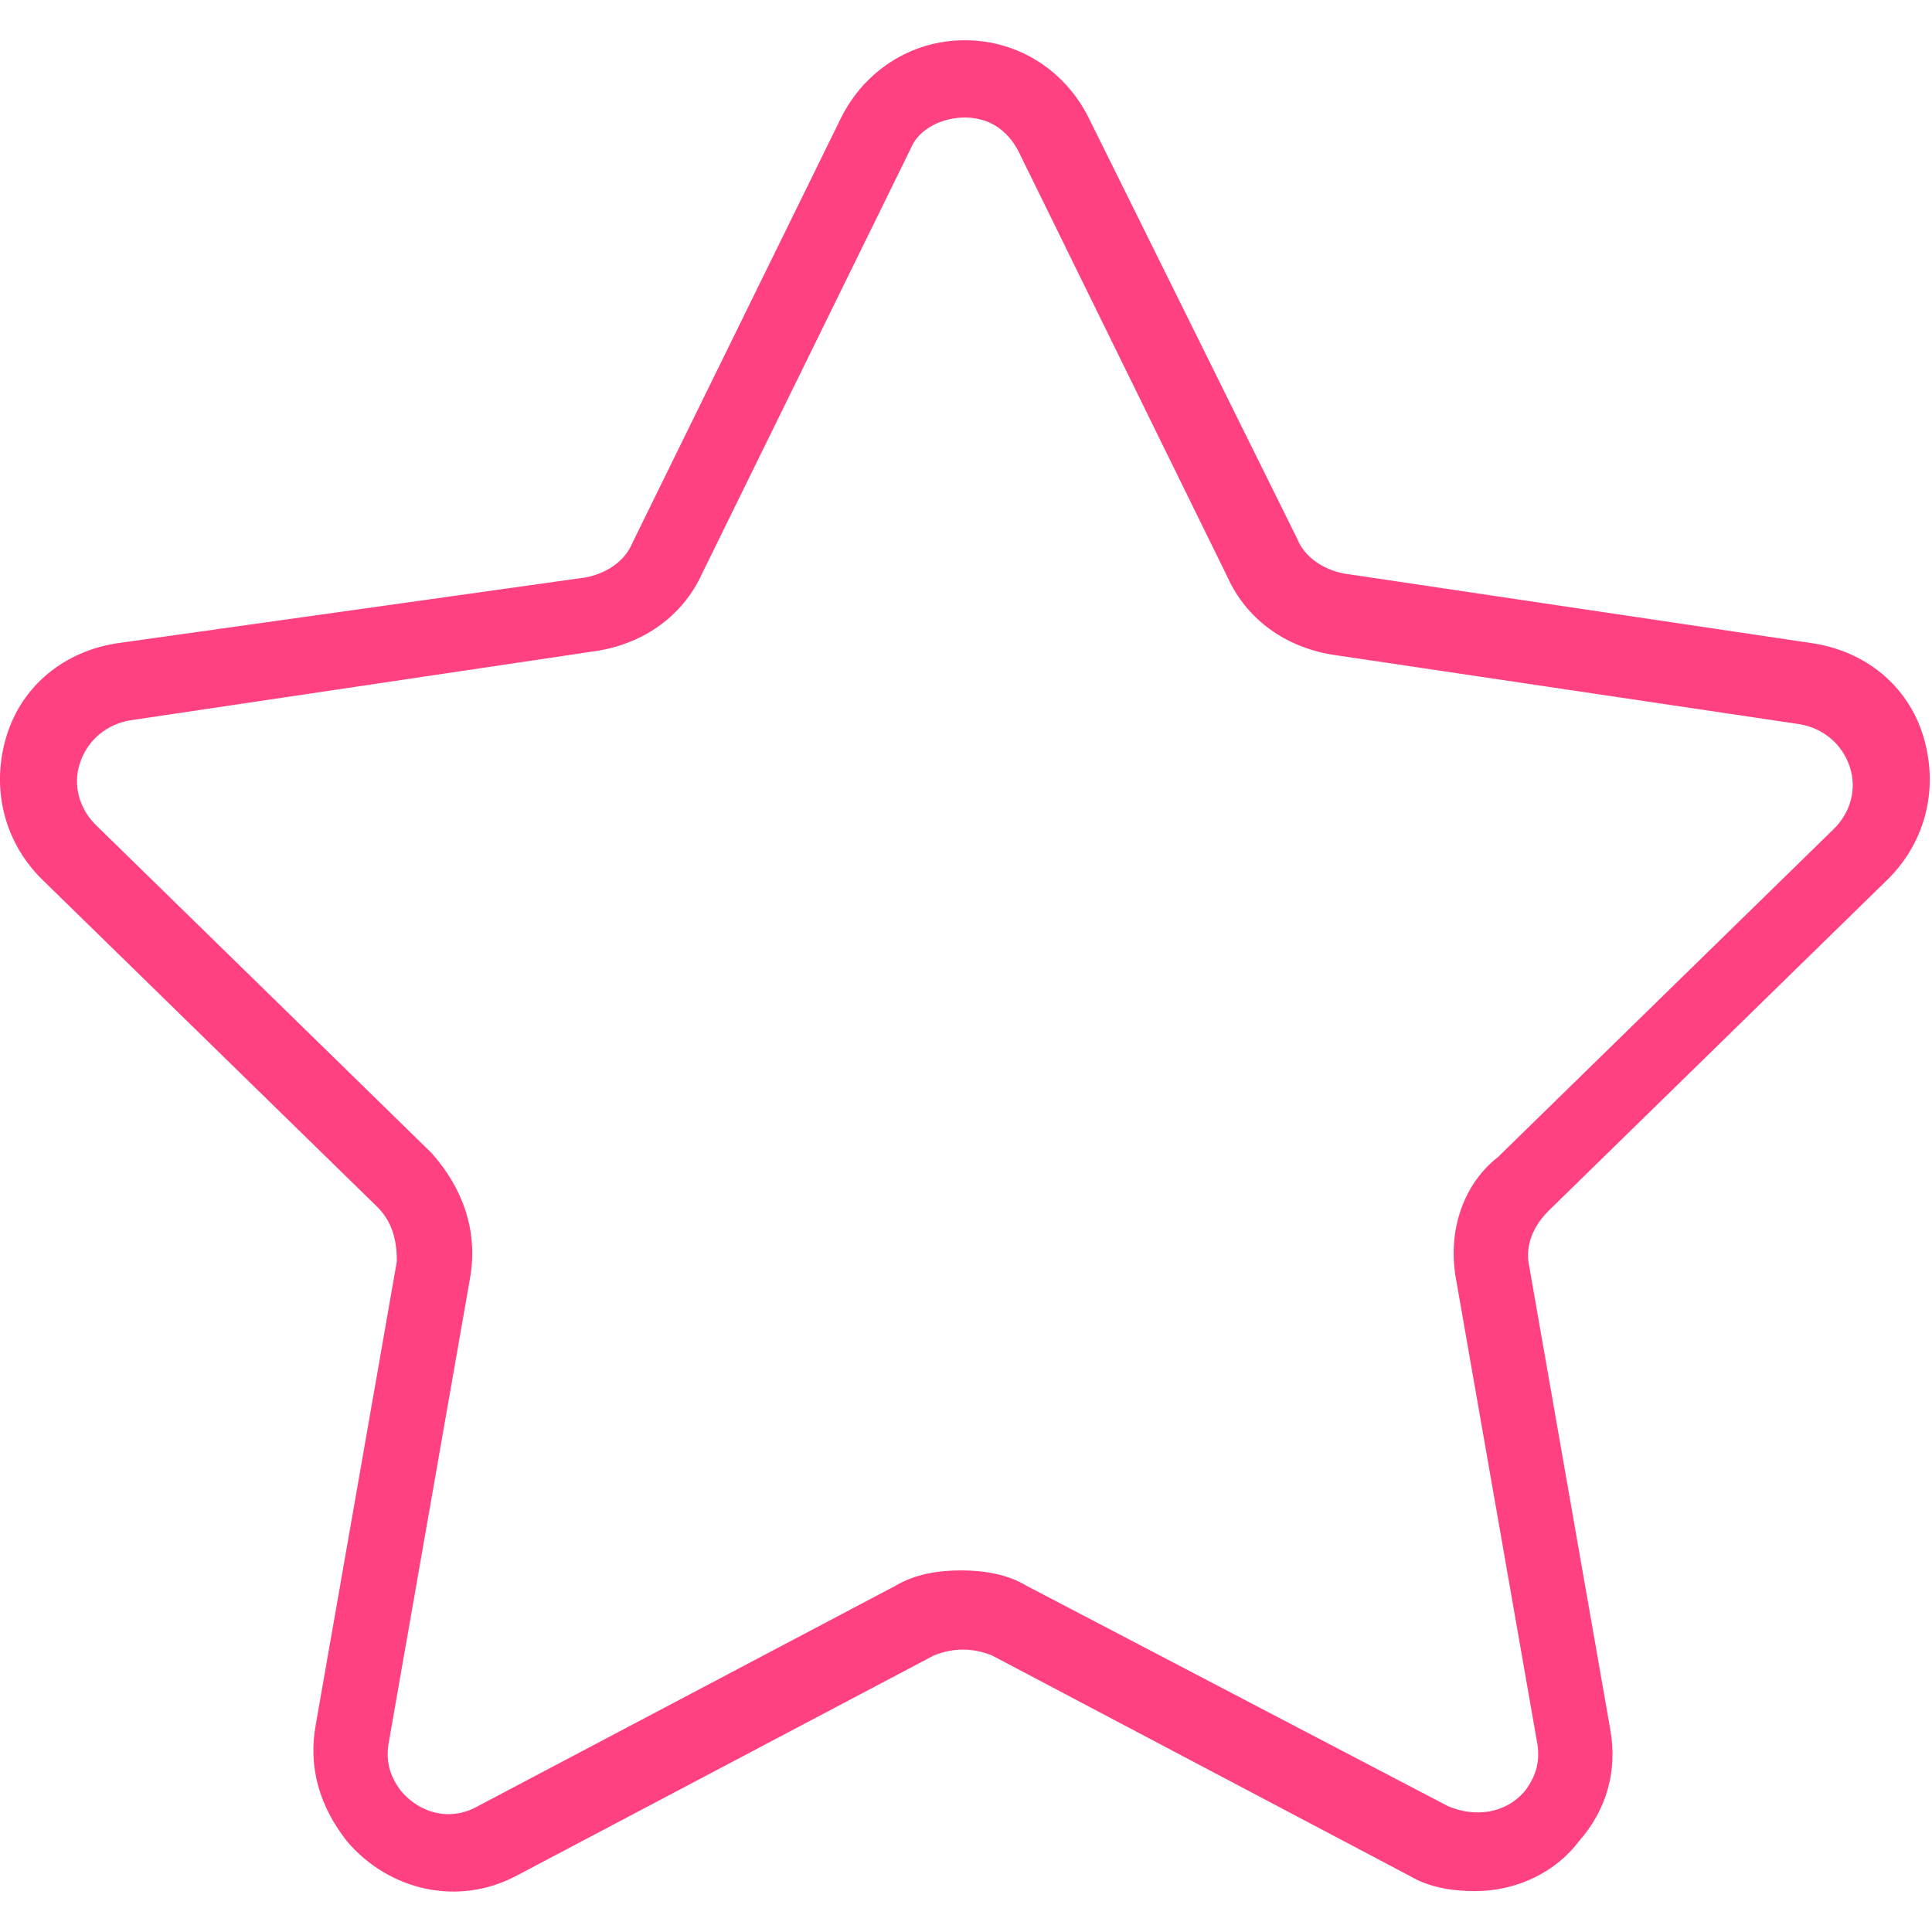 <?xml version="1.0" encoding="utf-8"?>
<!-- Generated by IcoMoon.io -->
<!DOCTYPE svg PUBLIC "-//W3C//DTD SVG 1.1//EN" "http://www.w3.org/Graphics/SVG/1.1/DTD/svg11.dtd">
<svg version="1.1" xmlns="http://www.w3.org/2000/svg" xmlns:xlink="http://www.w3.org/1999/xlink" width="24" height="24" viewBox="0 0 24 24">
<path fill="rgb(255, 64, 129)" d="M23.458 10.916c0.48-0.48 0.624-1.152 0.432-1.776s-0.72-1.056-1.392-1.152l-5.808-0.864c-0.24-0.048-0.48-0.192-0.576-0.432l-2.592-5.232c-0.288-0.576-0.864-0.96-1.536-0.96s-1.248 0.384-1.536 0.96l-2.592 5.28c-0.096 0.24-0.336 0.384-0.576 0.432l-5.808 0.816c-0.672 0.096-1.2 0.528-1.392 1.152s-0.048 1.296 0.432 1.776l4.176 4.080c0.192 0.192 0.24 0.432 0.24 0.672l-1.008 5.76c-0.096 0.528 0.048 1.008 0.384 1.44 0.528 0.624 1.392 0.816 2.112 0.432l5.184-2.736c0.24-0.096 0.48-0.096 0.72 0l5.184 2.736c0.24 0.144 0.528 0.192 0.816 0.192 0.528 0 1.008-0.24 1.296-0.624 0.336-0.384 0.48-0.864 0.384-1.392l-1.008-5.76c-0.048-0.24 0.048-0.48 0.24-0.672l4.224-4.128zM18.082 15.86l1.008 5.76c0.048 0.24 0 0.432-0.144 0.624-0.24 0.288-0.624 0.336-0.96 0.192l-5.232-2.736c-0.24-0.144-0.528-0.192-0.816-0.192s-0.576 0.048-0.816 0.192l-5.184 2.736c-0.336 0.192-0.72 0.096-0.96-0.192-0.144-0.192-0.192-0.384-0.144-0.624l1.008-5.76c0.096-0.576-0.096-1.104-0.48-1.536l-4.176-4.080c-0.192-0.192-0.288-0.48-0.192-0.768s0.336-0.48 0.624-0.528l5.808-0.864c0.576-0.096 1.056-0.432 1.296-0.96l2.592-5.28c0.096-0.24 0.384-0.384 0.672-0.384s0.528 0.144 0.672 0.432l2.592 5.28c0.24 0.528 0.72 0.864 1.296 0.96l5.808 0.864c0.288 0.048 0.528 0.24 0.624 0.528s0 0.576-0.192 0.768l-4.176 4.080c-0.432 0.336-0.624 0.912-0.528 1.488v0z"></path>
</svg>
